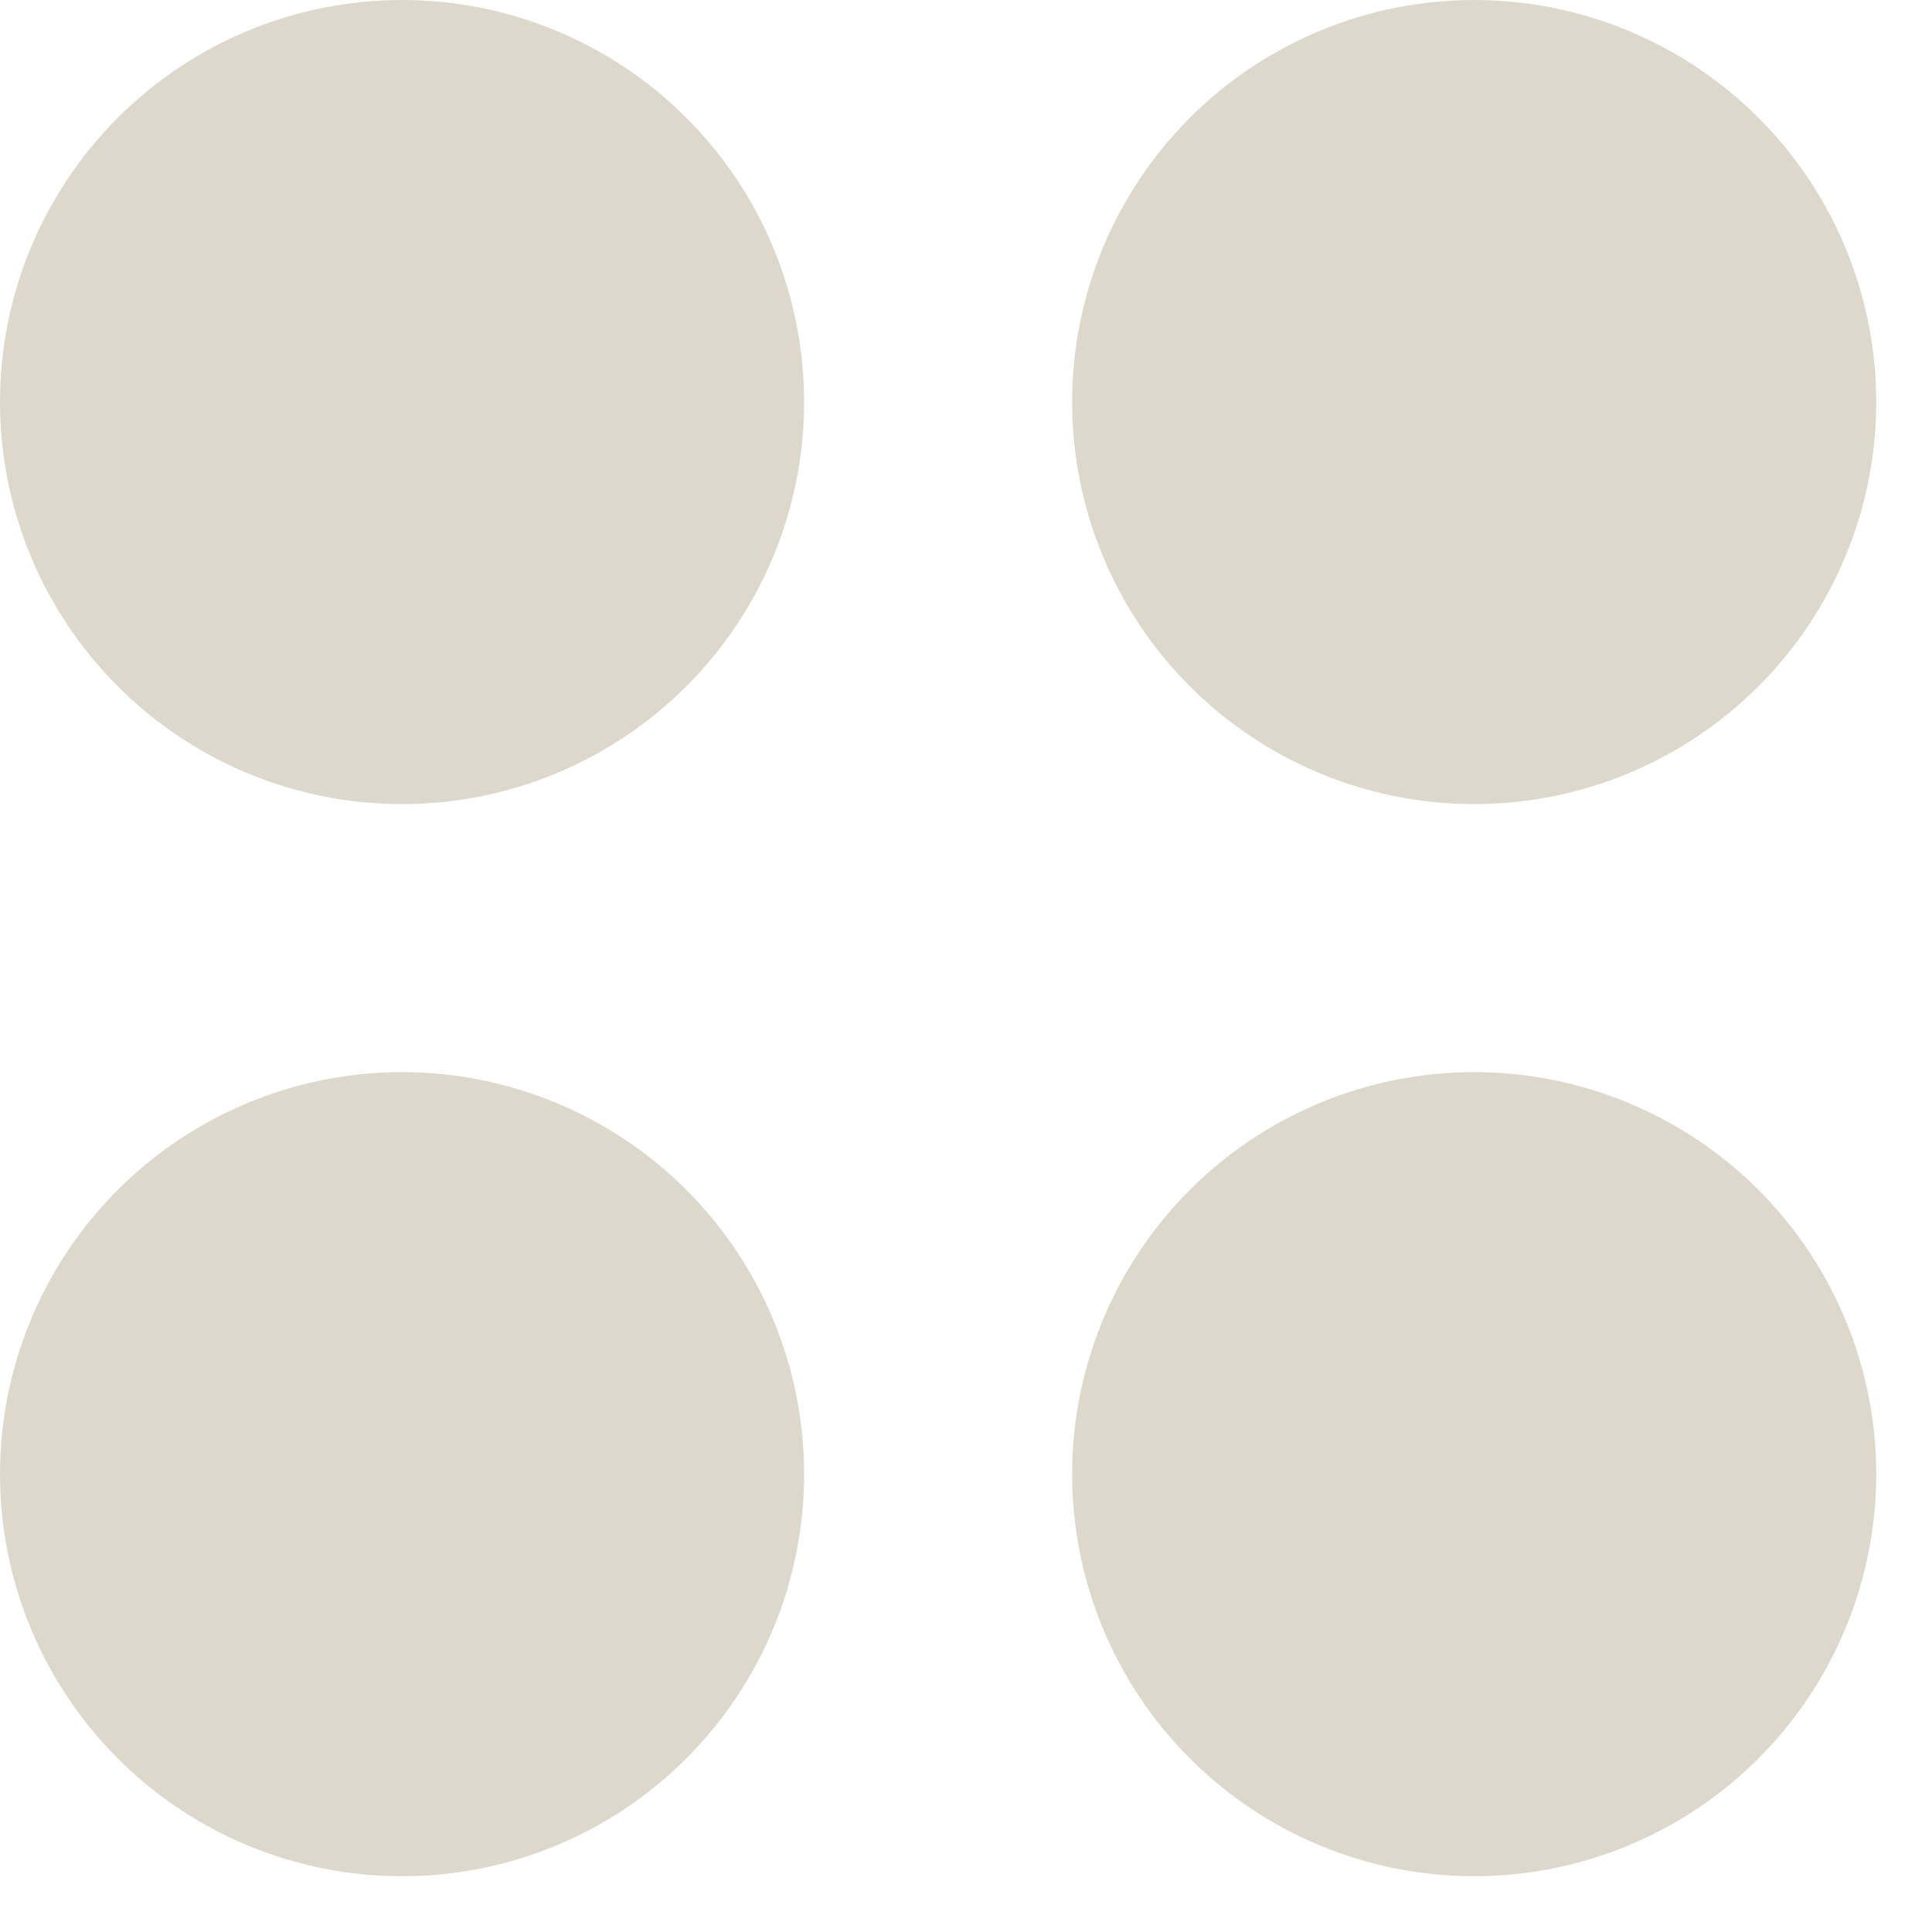 <svg width="29" height="29" viewBox="0 0 29 29" fill="none" xmlns="http://www.w3.org/2000/svg">
<path d="M22.128 28.163C20.527 28.163 18.992 27.527 17.86 26.395C16.729 25.263 16.093 23.728 16.093 22.128C16.093 20.527 16.729 18.992 17.86 17.86C18.992 16.729 20.527 16.093 22.128 16.093C23.728 16.093 25.263 16.729 26.395 17.86C27.527 18.992 28.163 20.527 28.163 22.128C28.163 23.728 27.527 25.263 26.395 26.395C25.263 27.527 23.728 28.163 22.128 28.163ZM6.035 28.163C4.434 28.163 2.899 27.527 1.768 26.395C0.636 25.263 0 23.728 0 22.128C0 20.527 0.636 18.992 1.768 17.86C2.899 16.729 4.434 16.093 6.035 16.093C7.635 16.093 9.17 16.729 10.302 17.86C11.434 18.992 12.07 20.527 12.07 22.128C12.07 23.728 11.434 25.263 10.302 26.395C9.17 27.527 7.635 28.163 6.035 28.163ZM22.128 12.07C20.527 12.07 18.992 11.434 17.86 10.302C16.729 9.17 16.093 7.635 16.093 6.035C16.093 4.434 16.729 2.899 17.86 1.768C18.992 0.636 20.527 0 22.128 0C23.728 0 25.263 0.636 26.395 1.768C27.527 2.899 28.163 4.434 28.163 6.035C28.163 7.635 27.527 9.17 26.395 10.302C25.263 11.434 23.728 12.07 22.128 12.07ZM6.035 12.07C4.434 12.07 2.899 11.434 1.768 10.302C0.636 9.17 0 7.635 0 6.035C0 4.434 0.636 2.899 1.768 1.768C2.899 0.636 4.434 0 6.035 0C7.635 0 9.17 0.636 10.302 1.768C11.434 2.899 12.07 4.434 12.07 6.035C12.07 7.635 11.434 9.17 10.302 10.302C9.17 11.434 7.635 12.07 6.035 12.07Z" fill="#DED8CC"/>
</svg>
